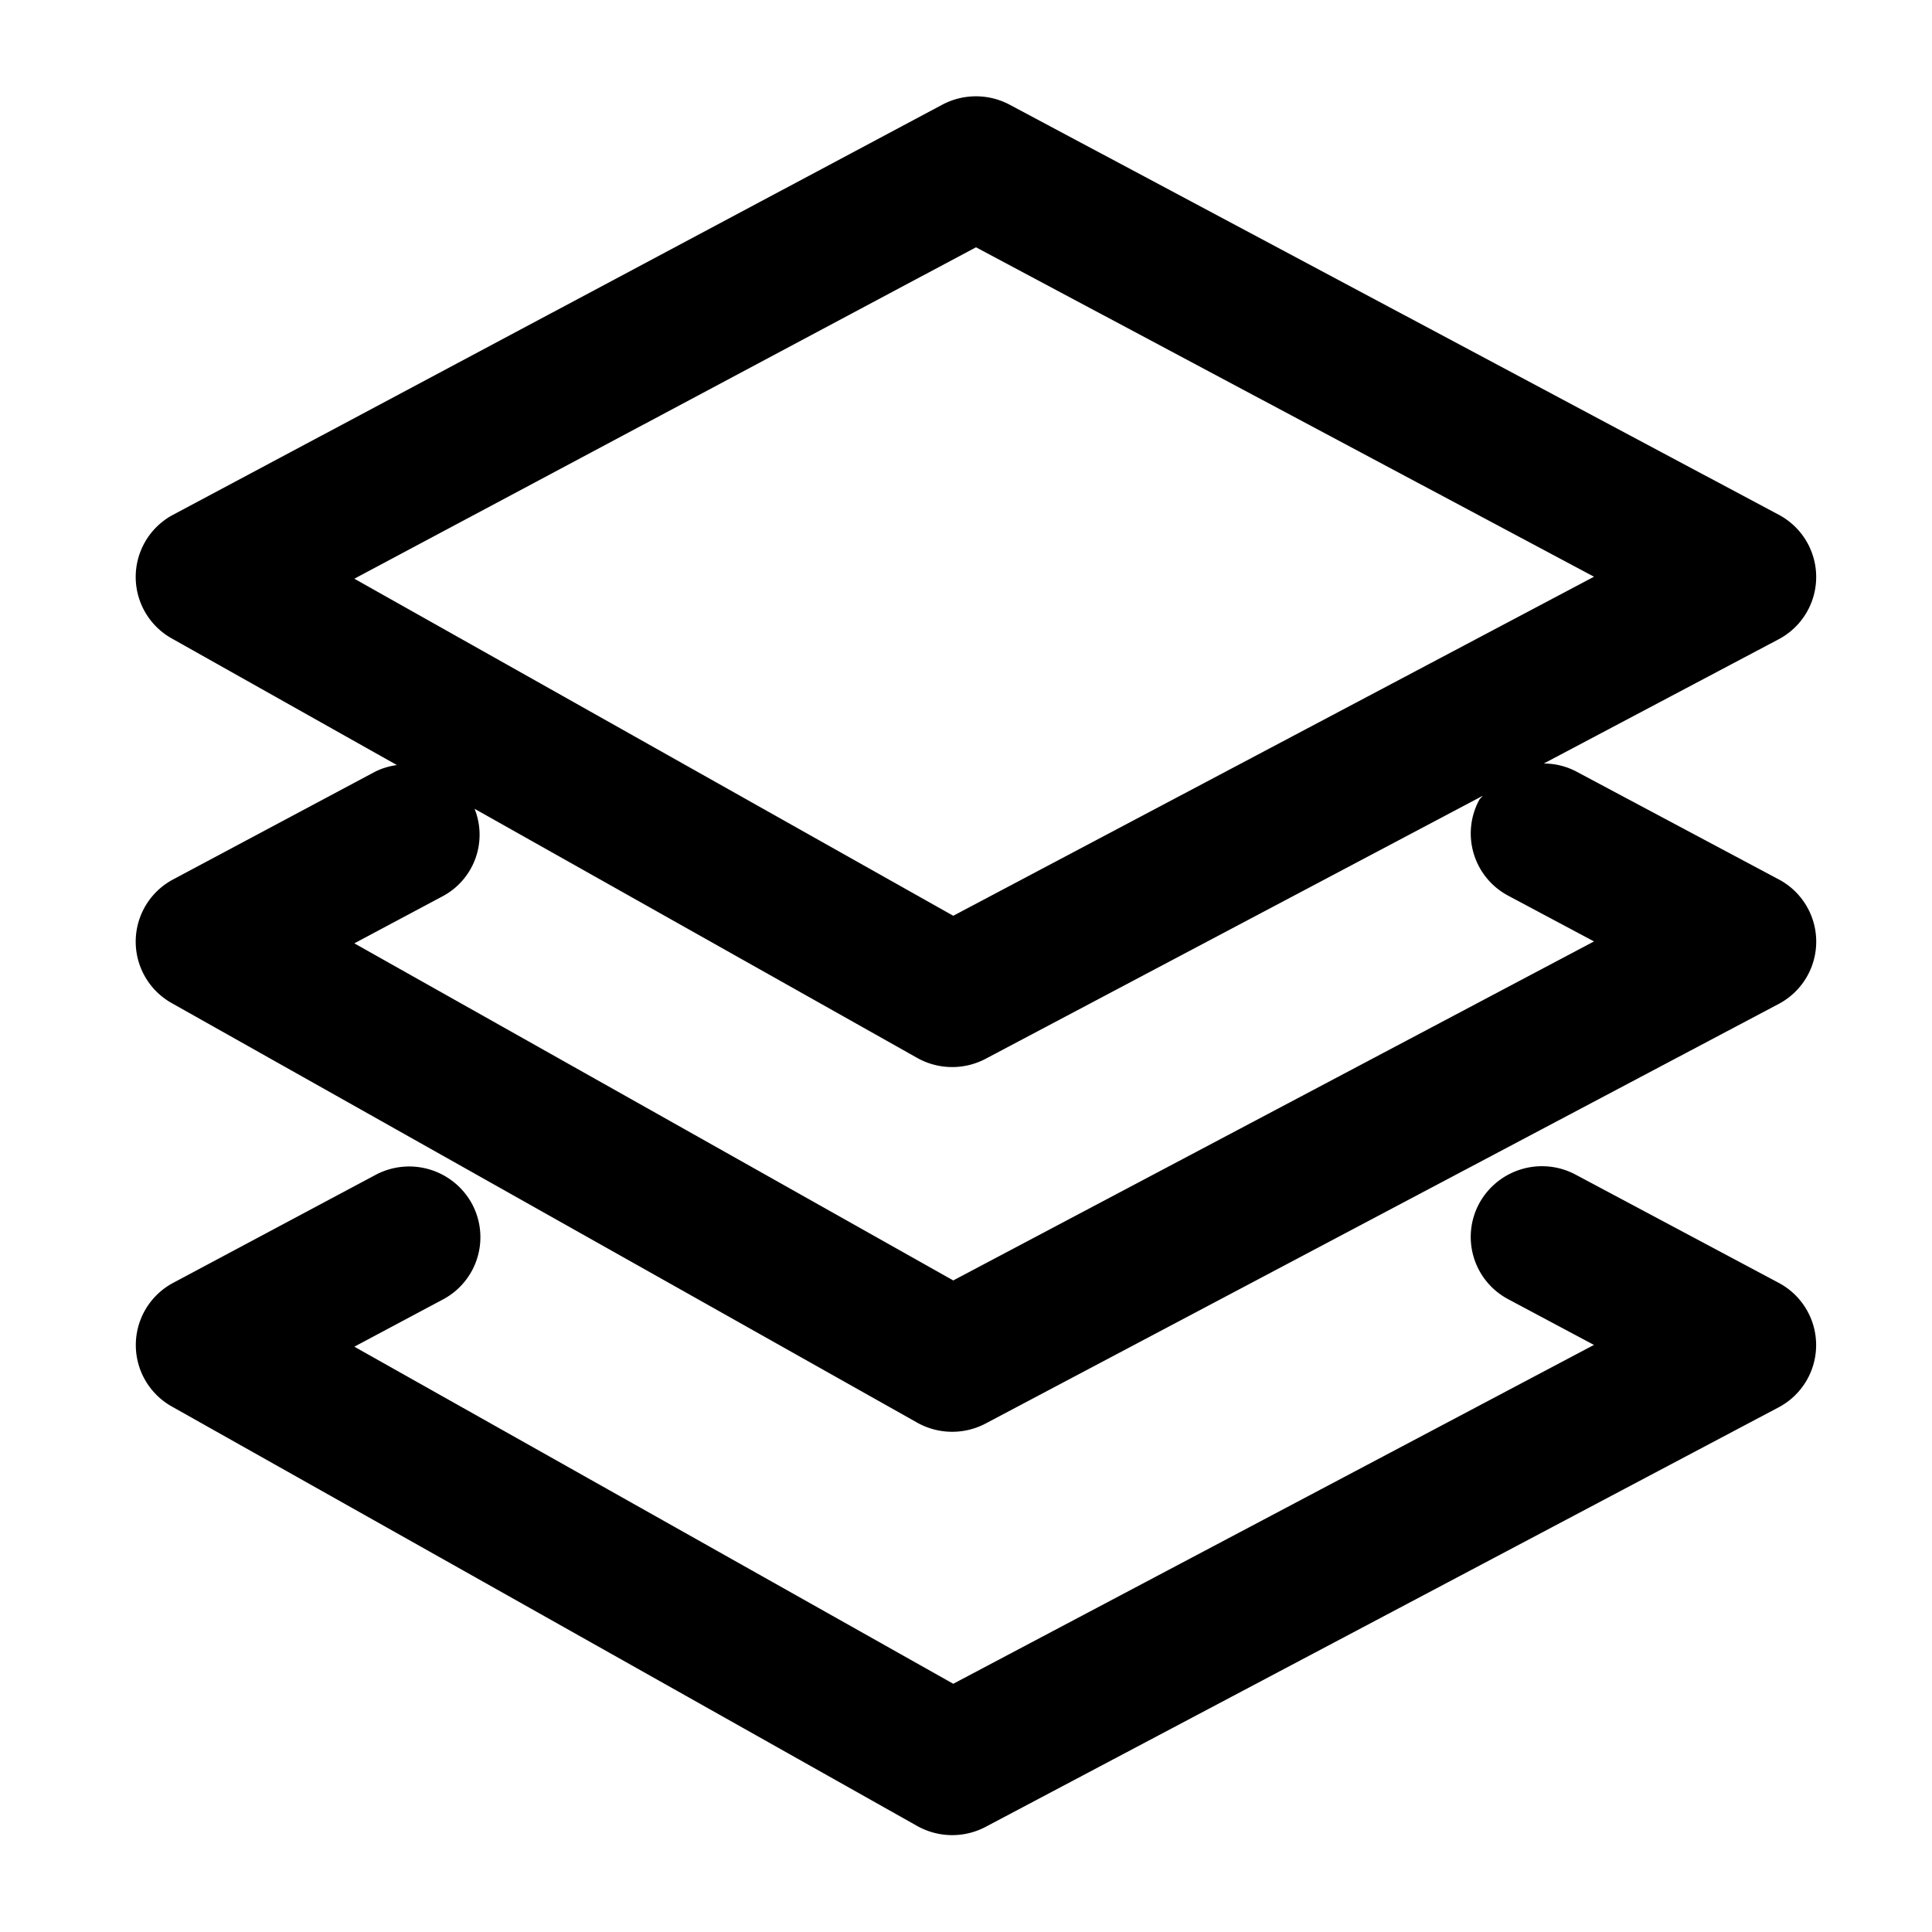 <svg xmlns="http://www.w3.org/2000/svg" width="100" height="100" viewBox="0 0 100 100">
  <defs>
    <style>
      .cls-1 {
        fill-rule: evenodd;
      }
    </style>
  </defs>
  <path id="모양_3" data-name="모양 3" class="cls-1" d="M92.063,45.515l-10.51-5.6a3.624,3.624,0,0,0-1.648-.395l12.149-6.427a3.646,3.646,0,0,0,.011-6.451L52.261,5.42a3.717,3.717,0,0,0-3.49,0L8.965,26.641a3.646,3.646,0,0,0-.072,6.406L20.544,39.6a3.627,3.627,0,0,0-1.109.333L8.965,45.517a3.646,3.646,0,0,0-.072,6.406l38.576,21.71a3.706,3.706,0,0,0,3.55.046l41.035-21.71A3.646,3.646,0,0,0,92.063,45.515ZM50.516,12.8L82.506,29.851,49.341,47.4l-31-17.446ZM49.341,66.275l-31-17.448,4.587-2.446a3.607,3.607,0,0,0,1.636-4.518L47.469,54.755a3.706,3.706,0,0,0,3.55.046L76.742,41.193c-0.052.08-.133,0.129-0.179,0.215a3.648,3.648,0,0,0,1.506,4.955l4.437,2.365ZM92.066,66.4l-10.51-5.6a3.7,3.7,0,0,0-4.993,1.492,3.647,3.647,0,0,0,1.5,4.954l4.44,2.367L49.341,87.152l-31-17.448,4.587-2.445a3.647,3.647,0,0,0,1.5-4.953,3.7,3.7,0,0,0-4.993-1.492L8.965,66.4A3.646,3.646,0,0,0,8.893,72.8L47.469,94.51a3.707,3.707,0,0,0,3.55.046L92.055,72.847A3.646,3.646,0,0,0,92.066,66.4Z"/>
</svg>
